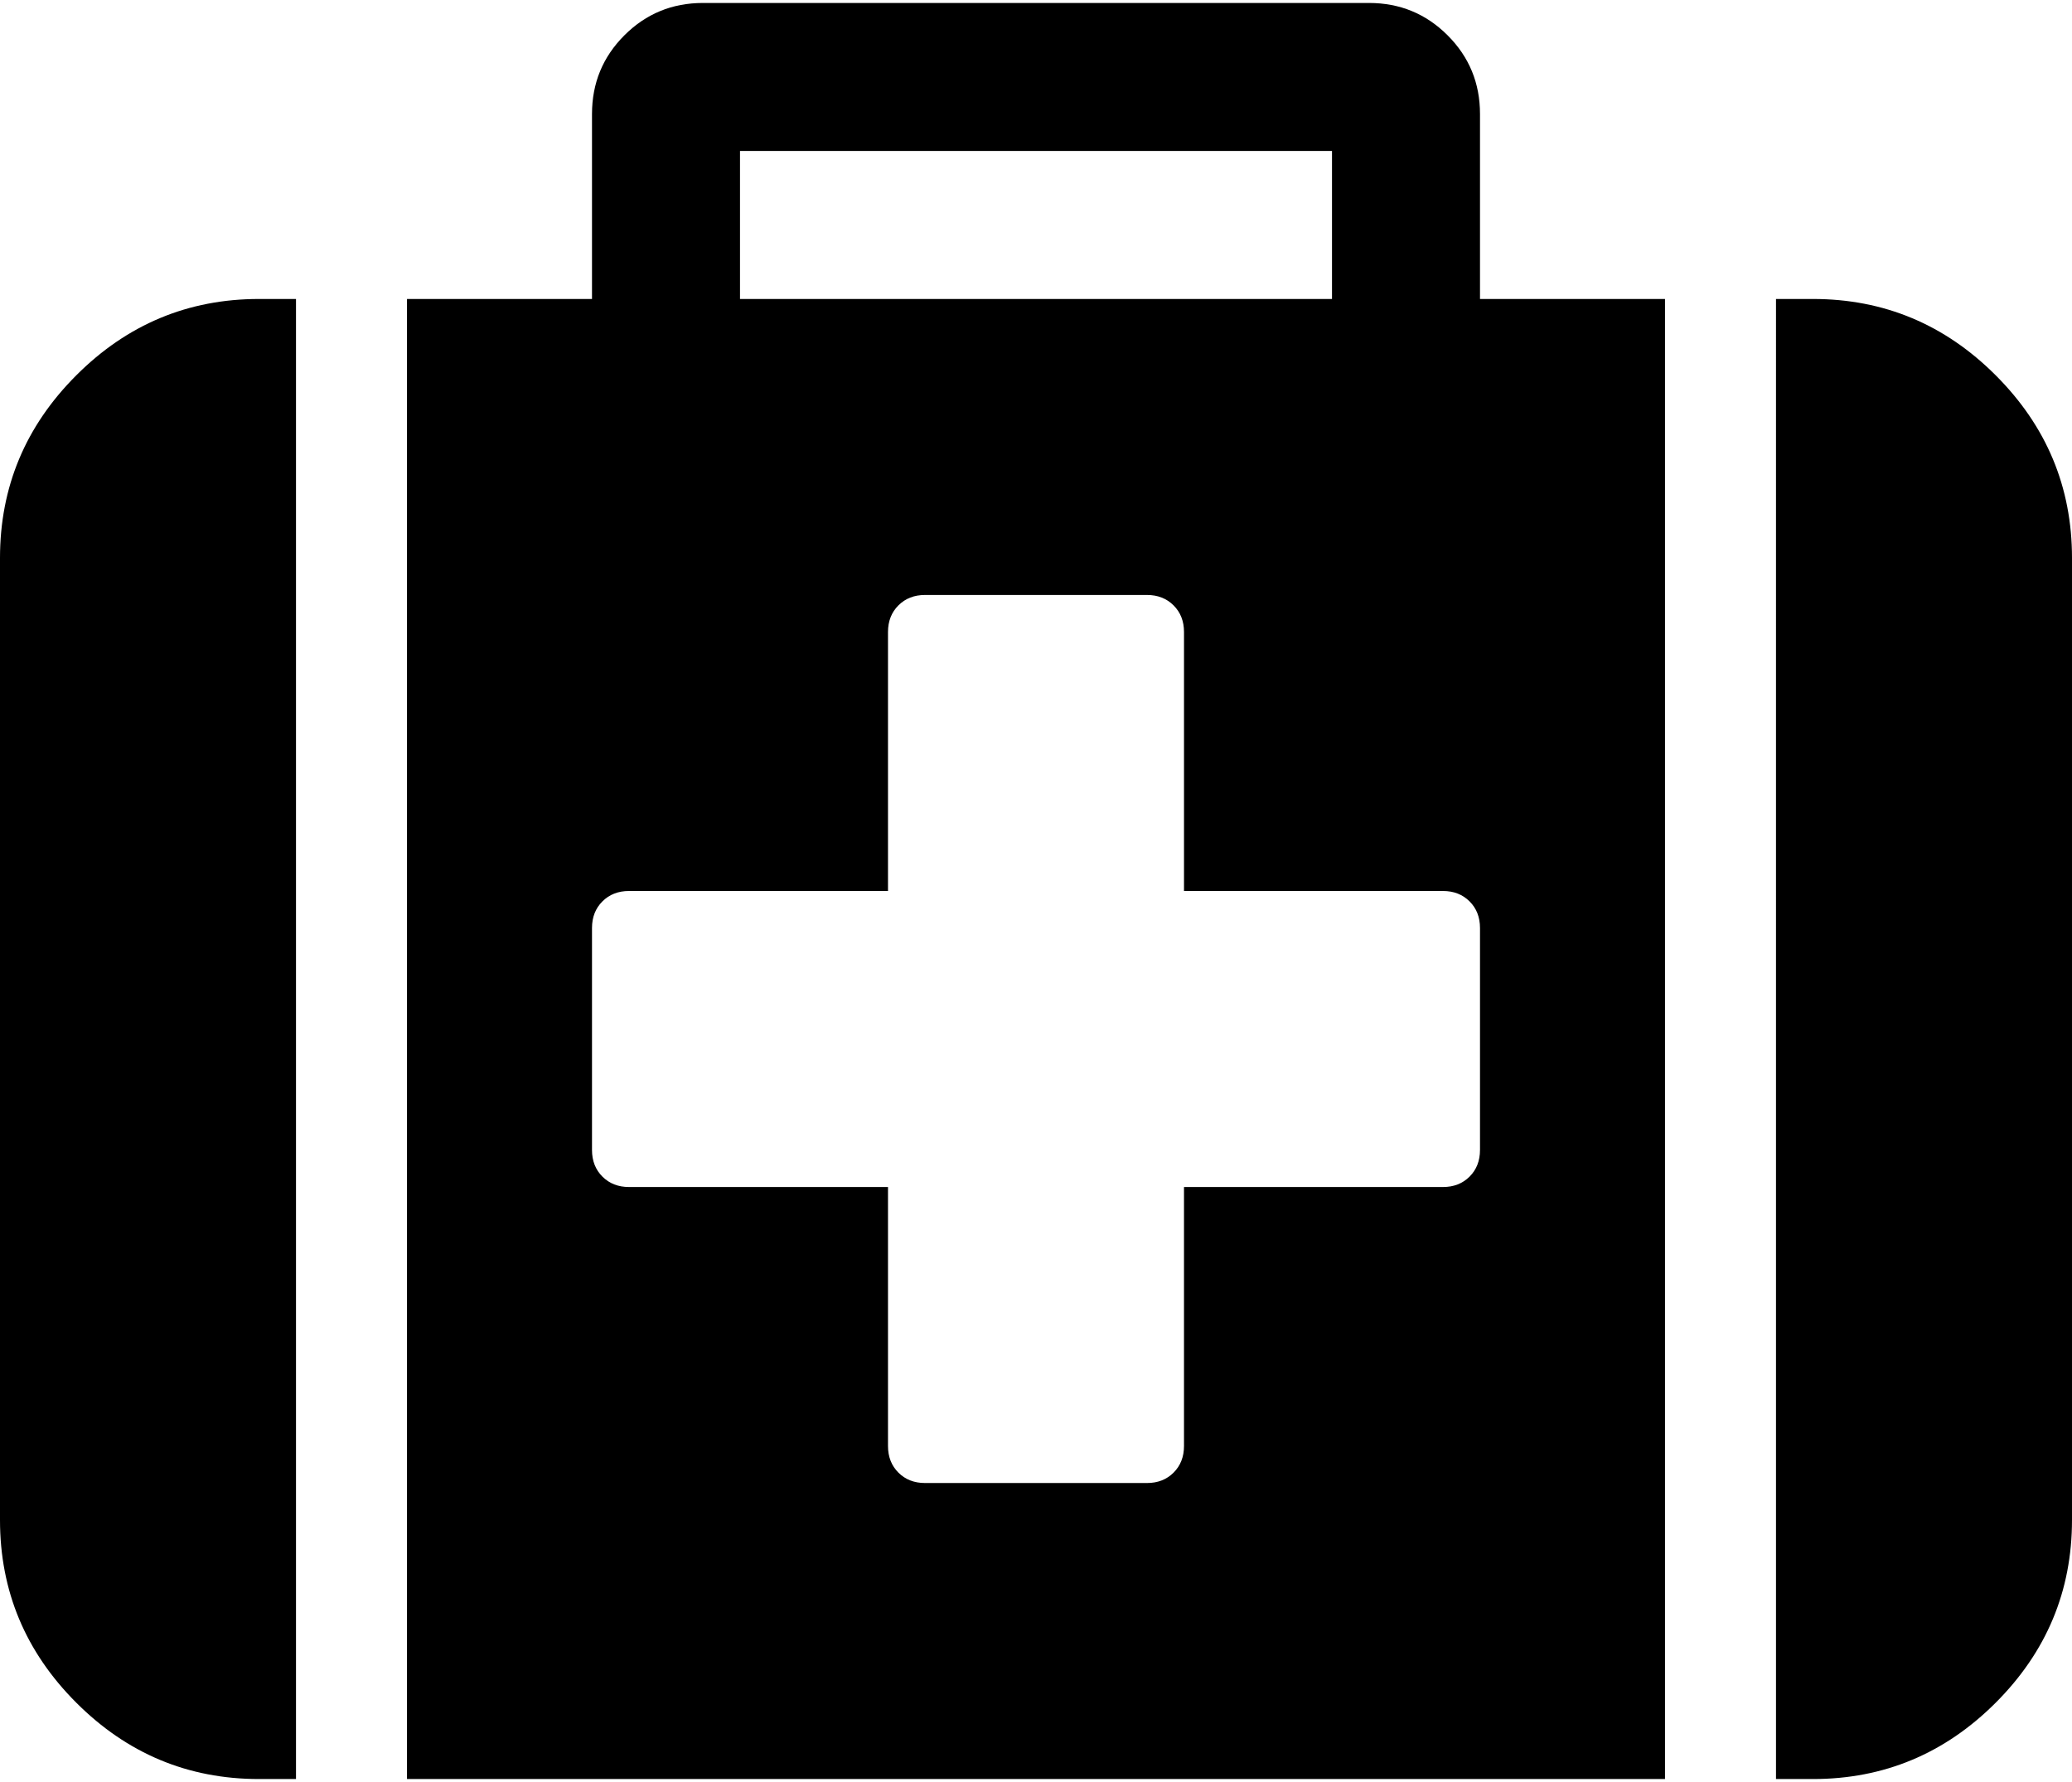<svg xmlns="http://www.w3.org/2000/svg" width="3em" height="2.58em" viewBox="0 0 1792 1536"><path fill="currentColor" d="M1280 992V800q0-14-9-23t-23-9h-224V544q0-14-9-23t-23-9H800q-14 0-23 9t-9 23v224H544q-14 0-23 9t-9 23v192q0 14 9 23t23 9h224v224q0 14 9 23t23 9h192q14 0 23-9t9-23v-224h224q14 0 23-9t9-23M640 256h512V128H640zm-384 0v1280h-32q-92 0-158-66T0 1312V480q0-92 66-158t158-66zm1184 0v1280H352V256h160V96q0-40 28-68t68-28h576q40 0 68 28t28 68v160zm352 224v832q0 92-66 158t-158 66h-32V256h32q92 0 158 66t66 158"/></svg>